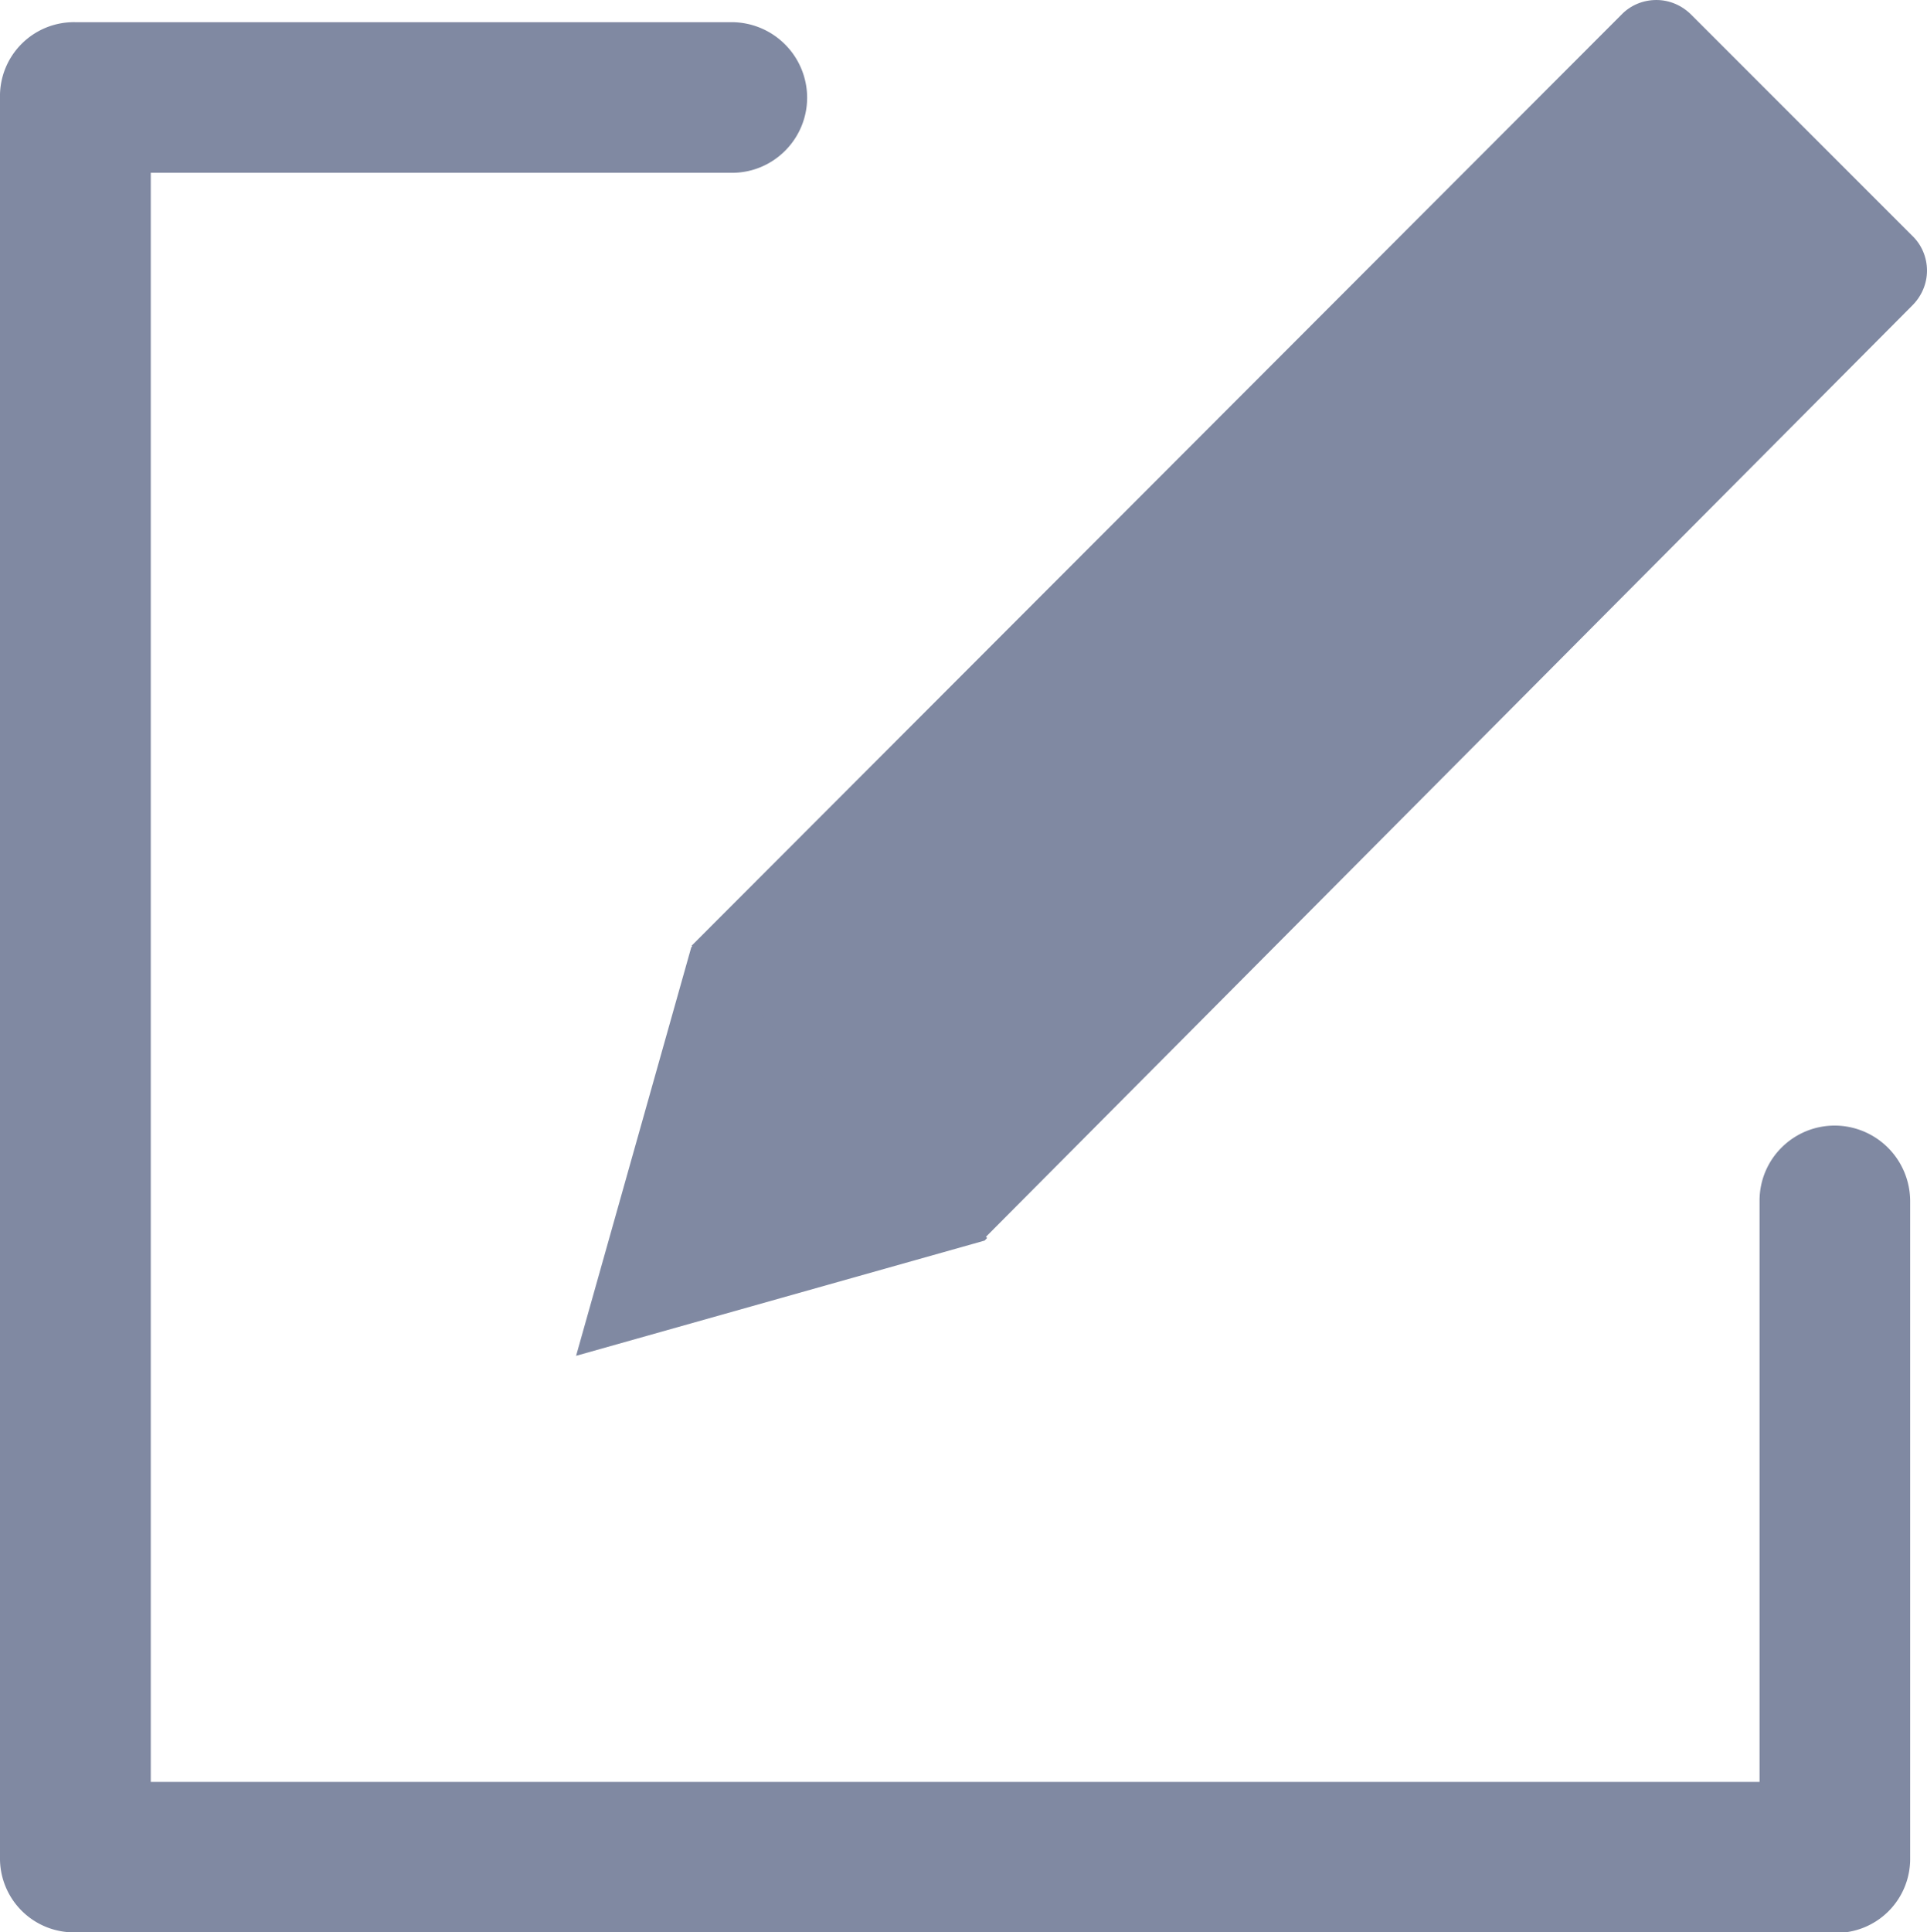 <svg xmlns="http://www.w3.org/2000/svg" width="11.209" height="11.238" fill="#8089a2" xmlns:v="https://vecta.io/nano"><path d="M10.67 11.238H.437A.43.43 0 0 1 0 10.801V.568A.43.43 0 0 1 .437.129h3.82a.44.44 0 0 1 .438.438c0 .242-.196.438-.437.438H.877v9.358h9.358v-3.38c0-.242.196-.437.438-.437a.44.44 0 0 1 .438.438v3.82a.43.43 0 0 1-.441.437zM5.742 7.2l-.015.015-2.376.67.67-2.376.015-.015z"/><path d="M4.023 5.5L9.43.087C9.484.03 9.558 0 9.635 0s.15.032.204.087l1.283 1.283c.056.053.087.127.087.204s-.032.15-.087.204L5.728 7.2z"/></svg>